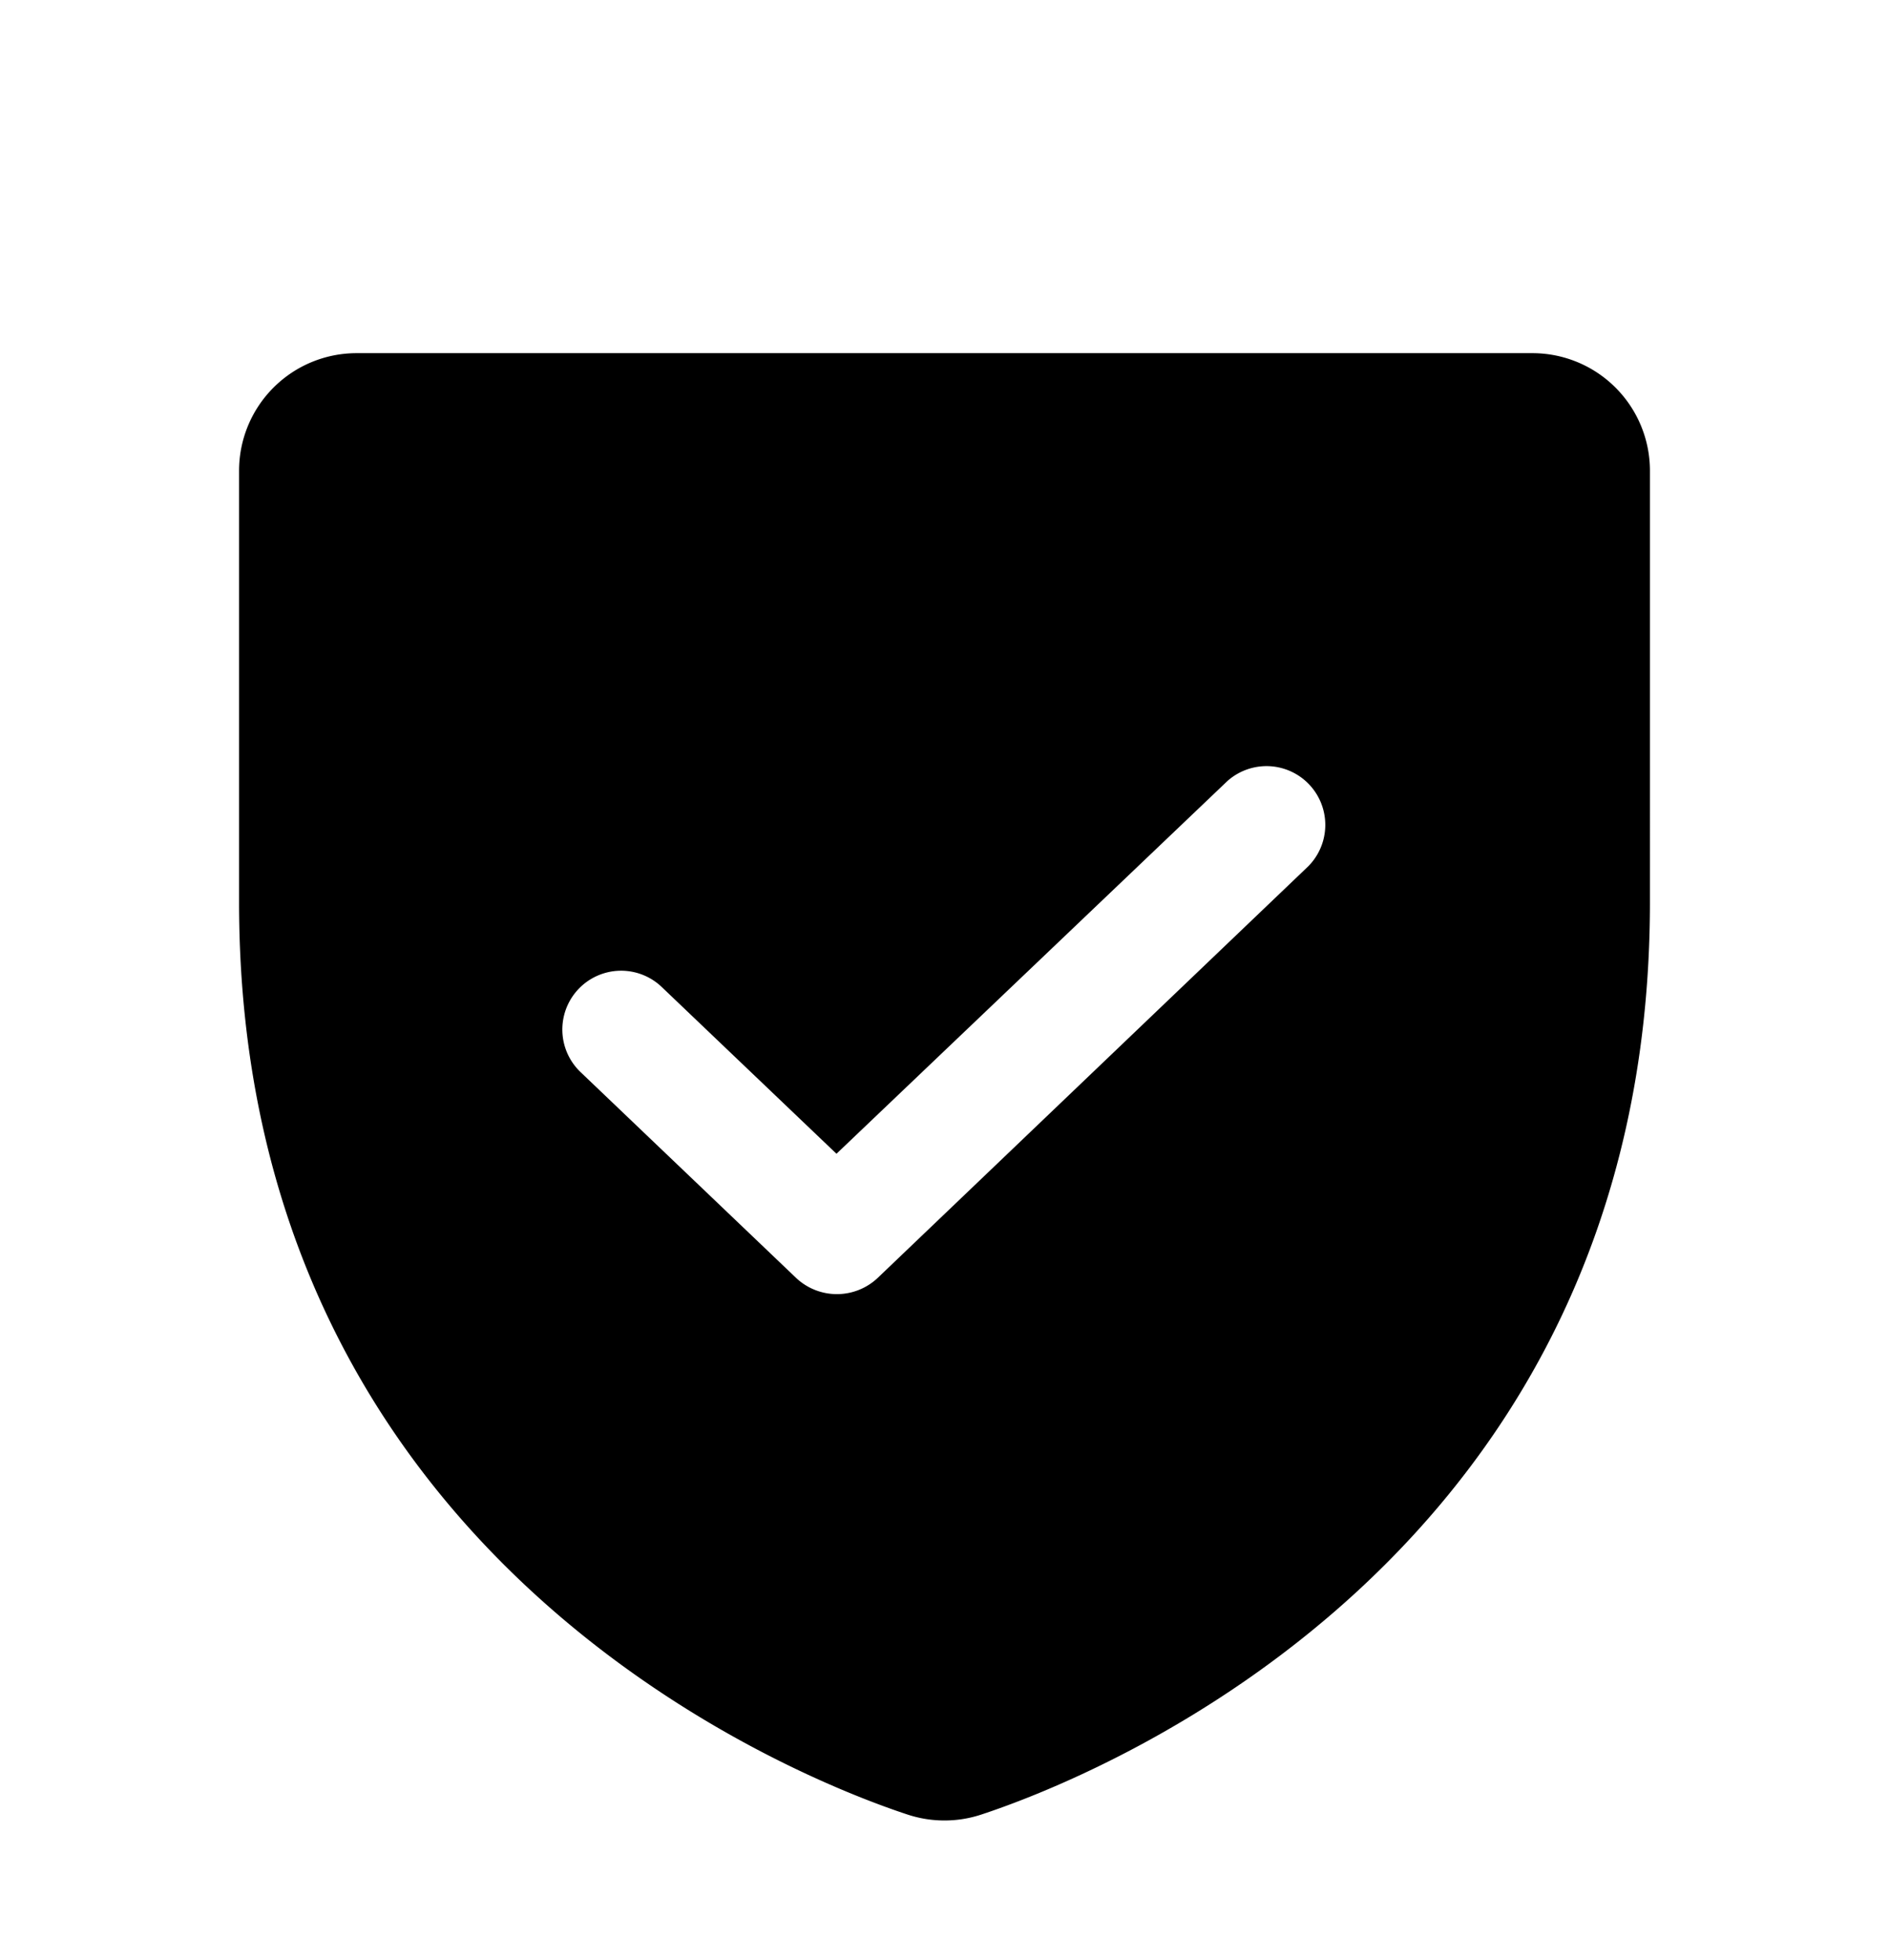 <svg viewBox="0 0 27 28" fill="none" xmlns="http://www.w3.org/2000/svg" class="md:w-[34.22px] md:h-[34.22px] w-[26.89px] h-[26.89px] text-doctor-darwin-neutral-0"><path d="M21.902 5.046H5.097a1.68 1.68 0 00-1.68 1.68v6.166c0 9.39 7.96 12.51 9.557 13.035.341.112.71.112 1.05 0 1.597-.525 9.559-3.645 9.559-13.035V6.726a1.68 1.68 0 00-1.68-1.68zM18.7 12.377l-6.155 5.882a.85.85 0 01-1.166 0L8.3 15.32a.84.84 0 111.156-1.22l2.5 2.385 5.587-5.325a.84.84 0 011.156 1.218z" fill="currentColor"></path></svg>